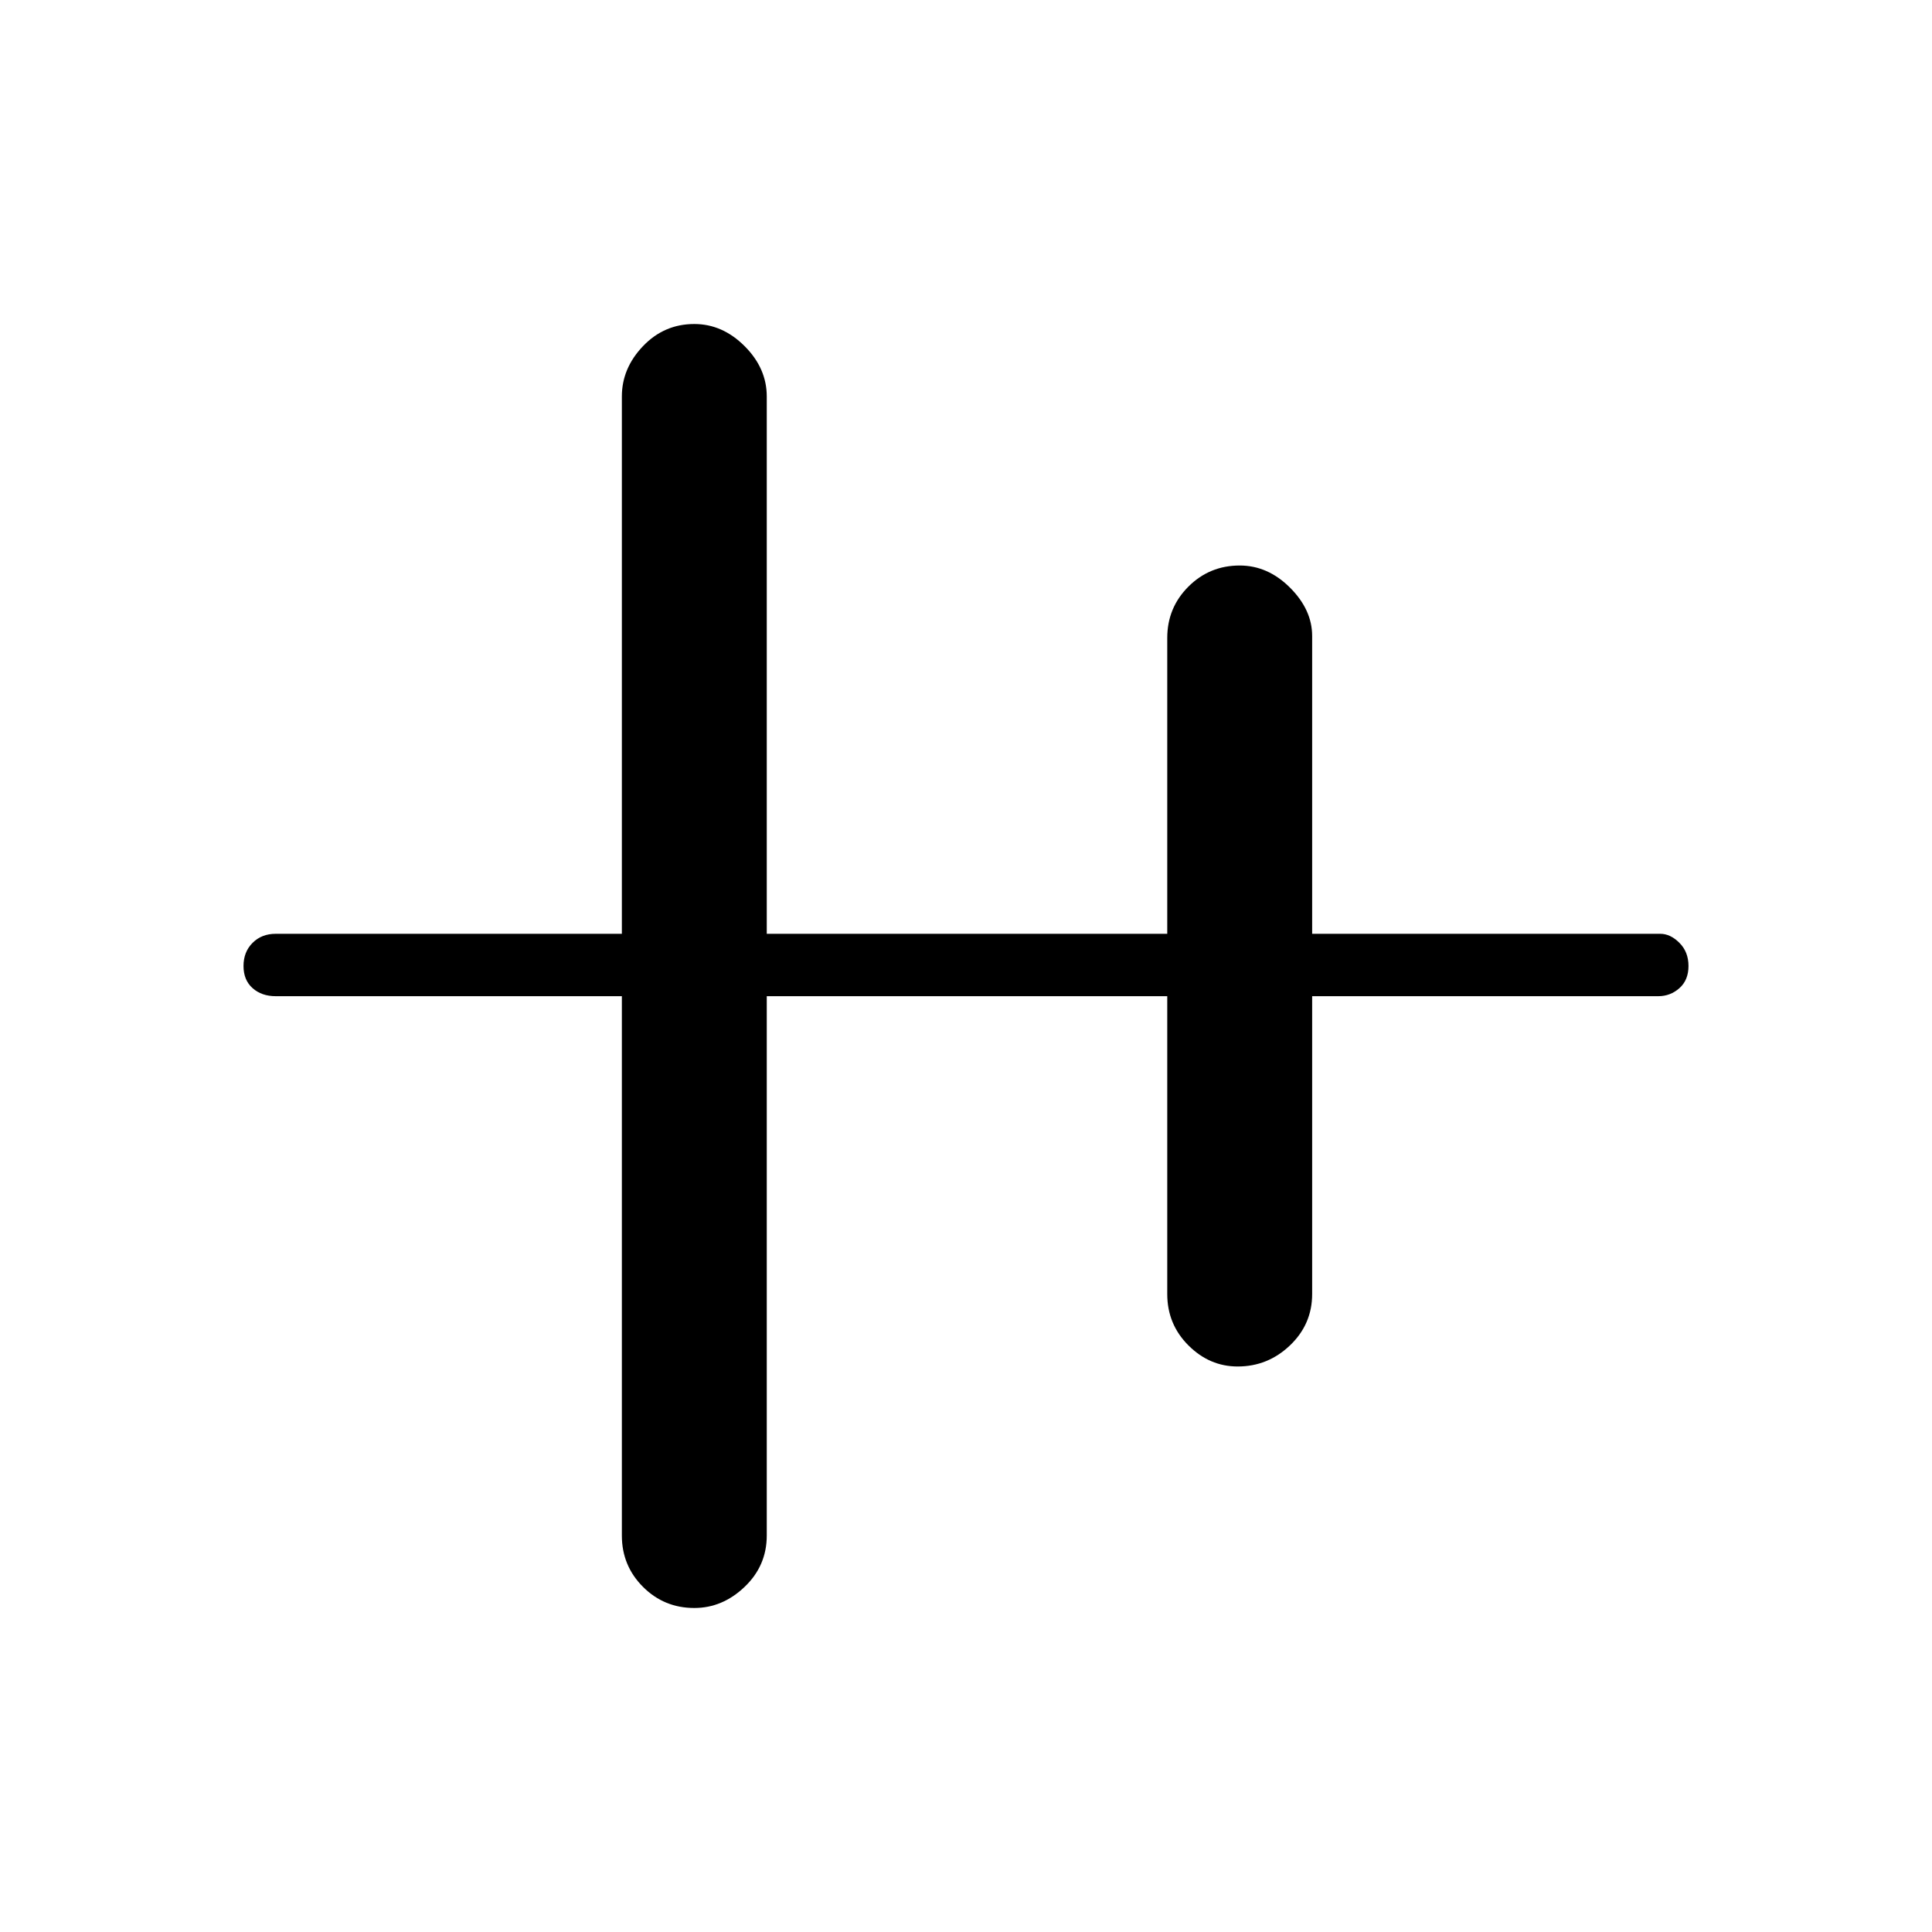 <svg xmlns="http://www.w3.org/2000/svg" height="48" width="48"><path d="M17.25 39.95Q16.5 39.95 15.975 39.425Q15.45 38.9 15.45 38.15V24.75H6.85Q6.5 24.75 6.275 24.55Q6.05 24.35 6.05 24Q6.05 23.65 6.275 23.425Q6.5 23.2 6.85 23.2H15.45V9.85Q15.45 9.15 15.975 8.6Q16.5 8.05 17.25 8.05Q17.95 8.05 18.5 8.6Q19.05 9.15 19.05 9.85V23.2H29V15.85Q29 15.1 29.525 14.575Q30.05 14.05 30.8 14.05Q31.5 14.05 32.05 14.6Q32.6 15.15 32.6 15.8V23.2H41.25Q41.5 23.2 41.725 23.425Q41.95 23.65 41.95 24Q41.95 24.35 41.725 24.55Q41.5 24.75 41.2 24.75H32.6V32.15Q32.6 32.9 32.05 33.425Q31.5 33.95 30.75 33.95Q30.05 33.95 29.525 33.425Q29 32.9 29 32.15V24.75H19.05V38.15Q19.05 38.9 18.5 39.425Q17.95 39.95 17.25 39.95Z"/></svg>